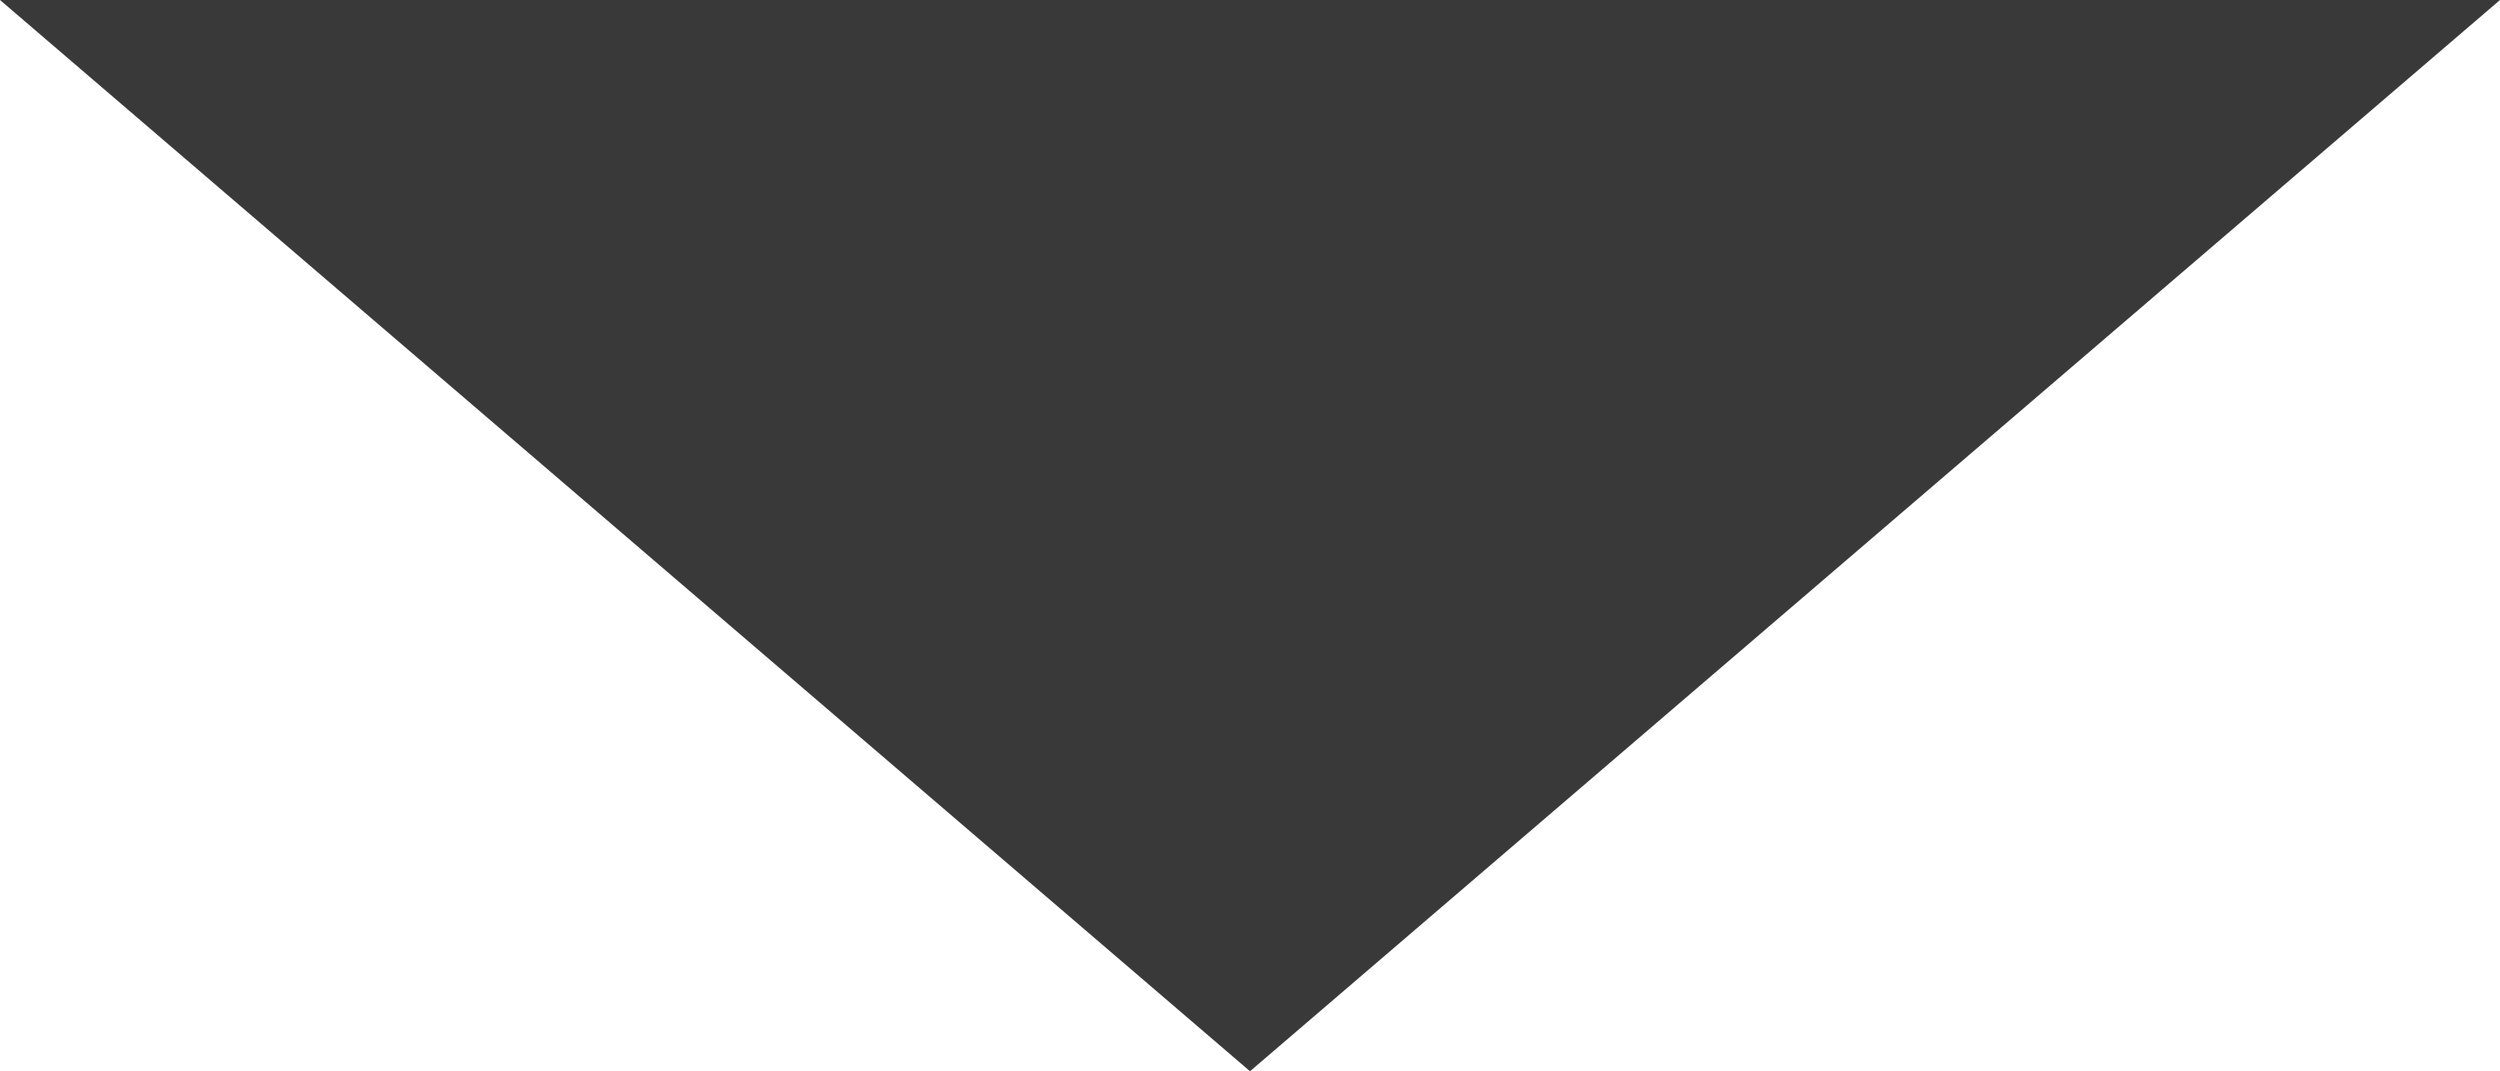 <svg width="20" height="8.571" viewBox="0 0 20 8.571" fill="none" xmlns="http://www.w3.org/2000/svg" xmlns:xlink="http://www.w3.org/1999/xlink">
	<desc>
			Created with Pixso.
	</desc>
	<defs/>
	<path id="Rectangle 7" d="M10 8.57L20 0L0 0L10 8.57Z" fill="#393939" fill-opacity="1" fill-rule="evenodd"/>
</svg>
